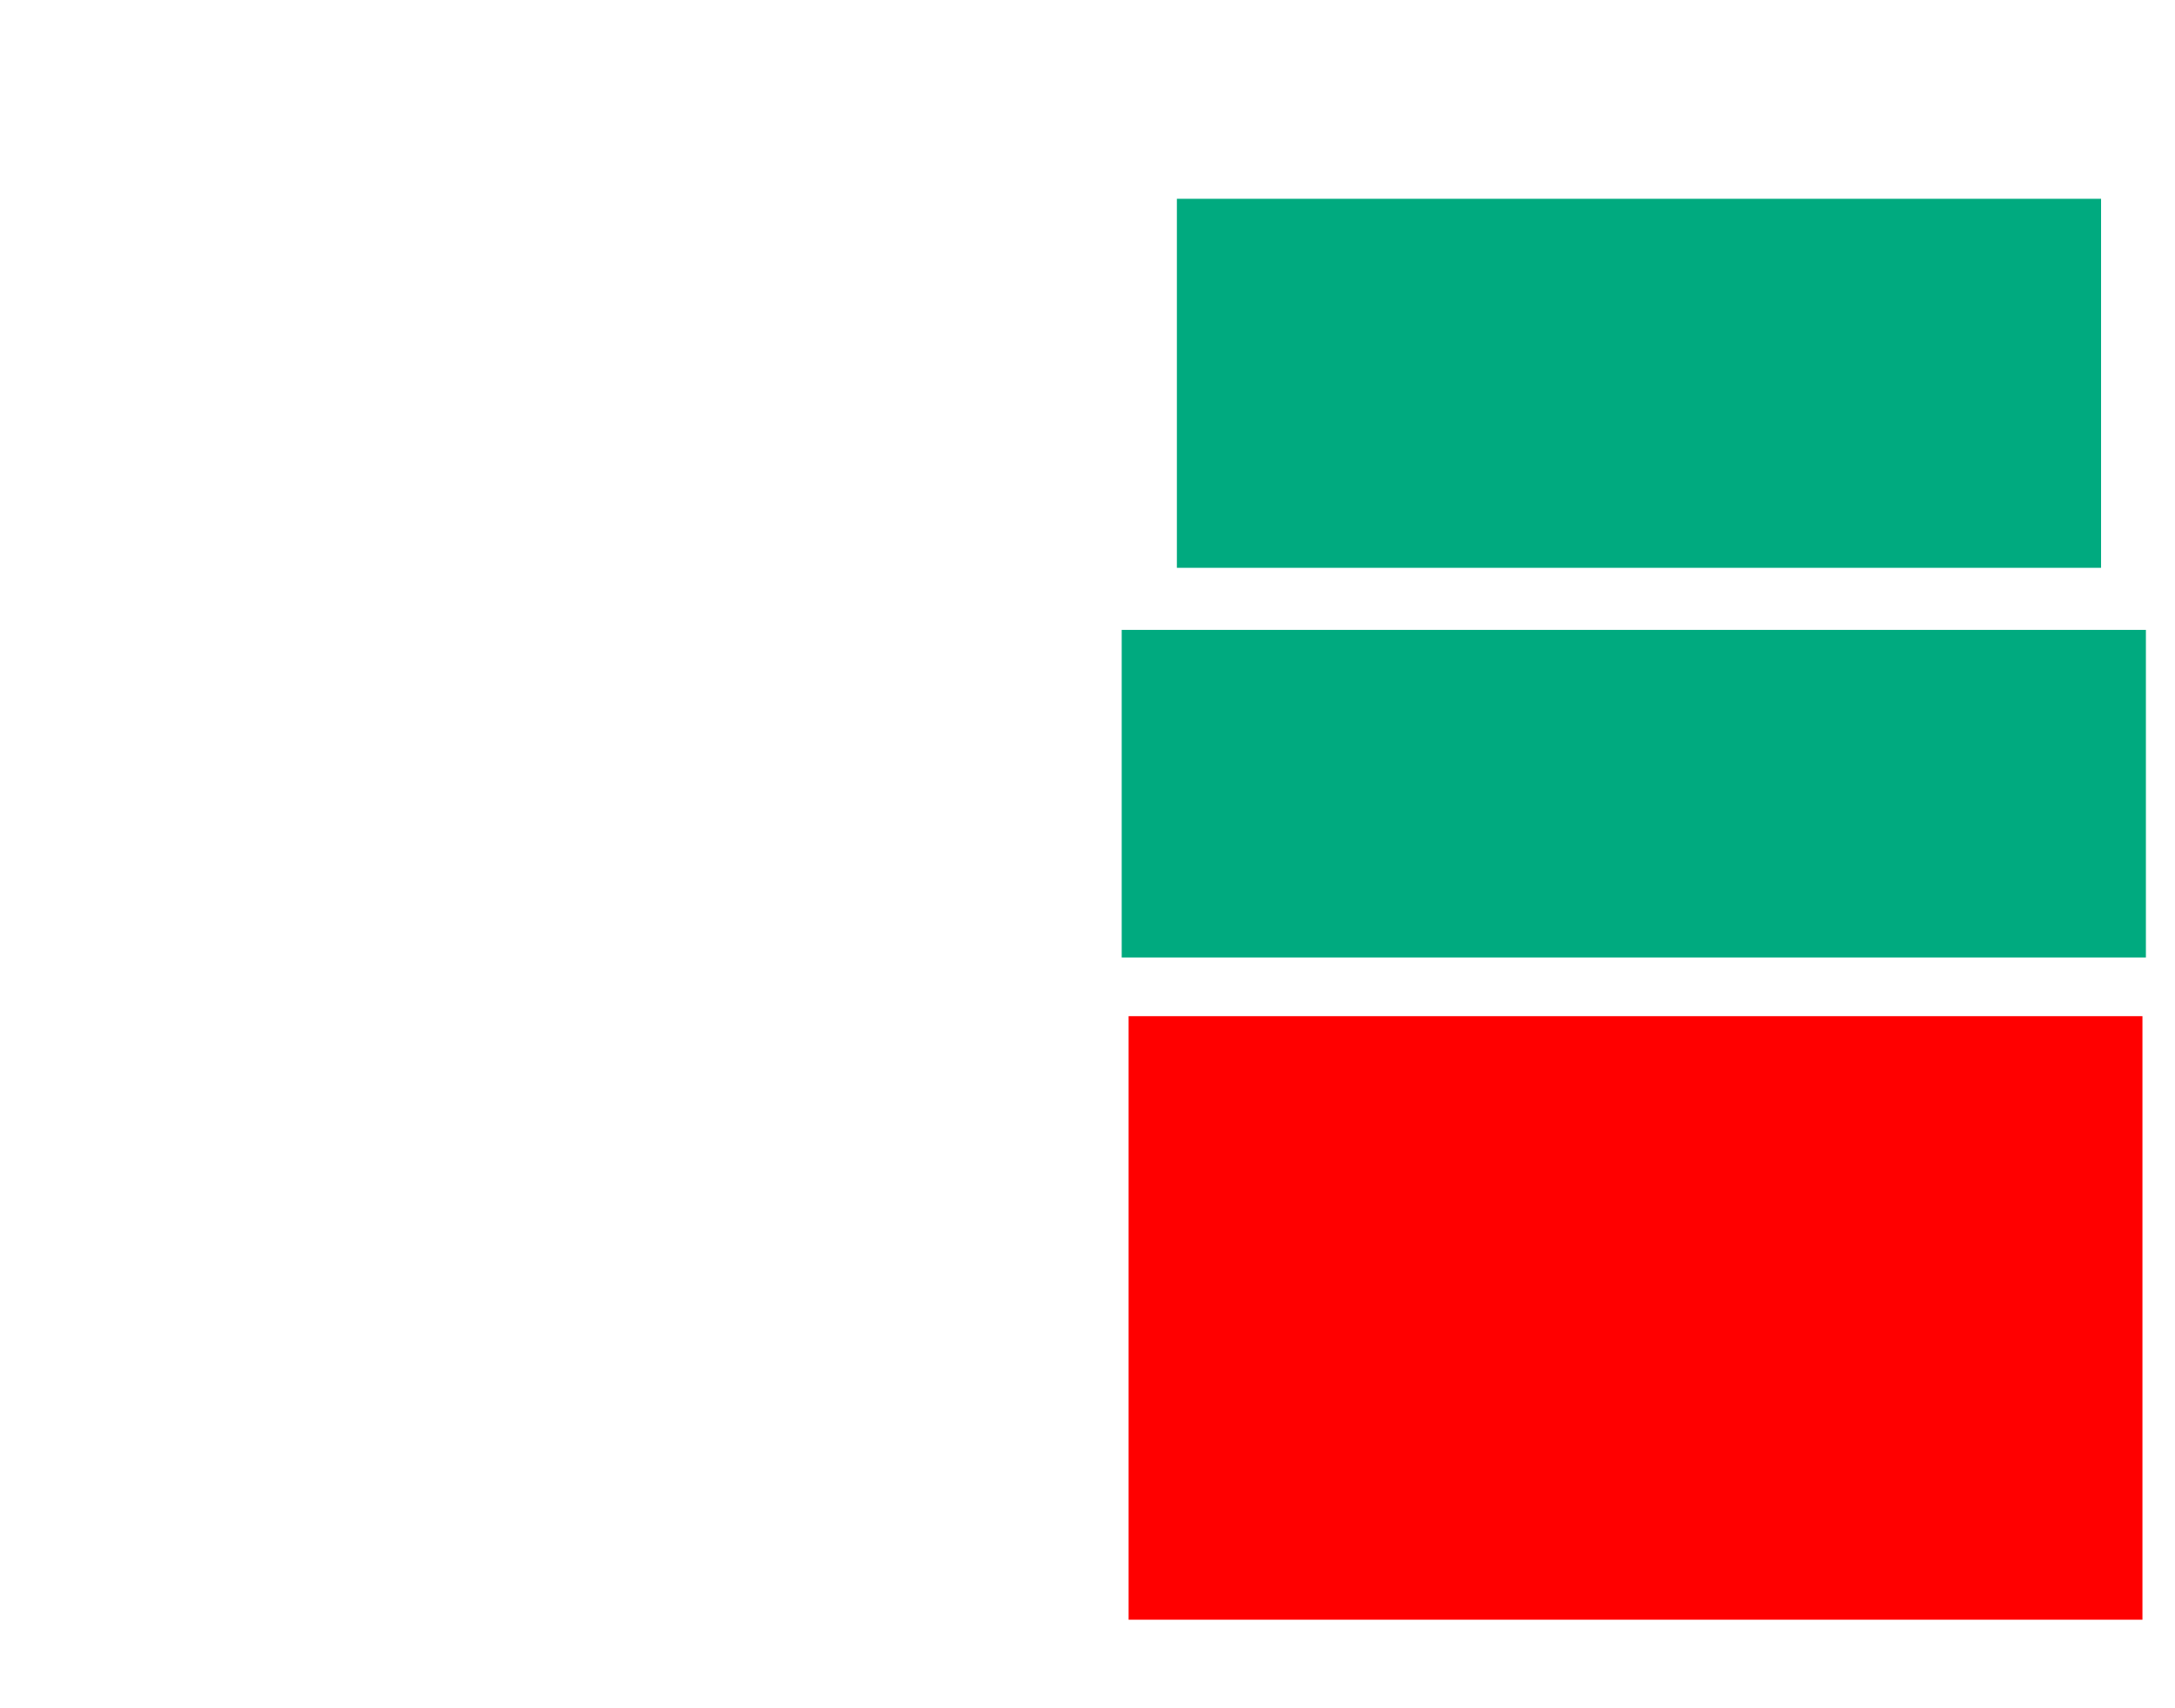 <svg xmlns="http://www.w3.org/2000/svg" height="688" width="876">
 <g>
  <title>Labels</title>
 </g>
 <g>
  <title>Shapes</title>
  <rect fill="#00AA7F" height="148.611" id="svg_2" stroke-width="0" width="372.222" x="474" y="80.056" />
  <rect fill="#00AA7F" height="131.944" id="svg_3" stroke-width="0" width="412.5" x="451.778" y="253.667" />
  <rect fill="#FF0000" height="243.056" id="question-element" stroke-width="0" width="408.333" x="454.556" y="409.222" />
 </g>
</svg>